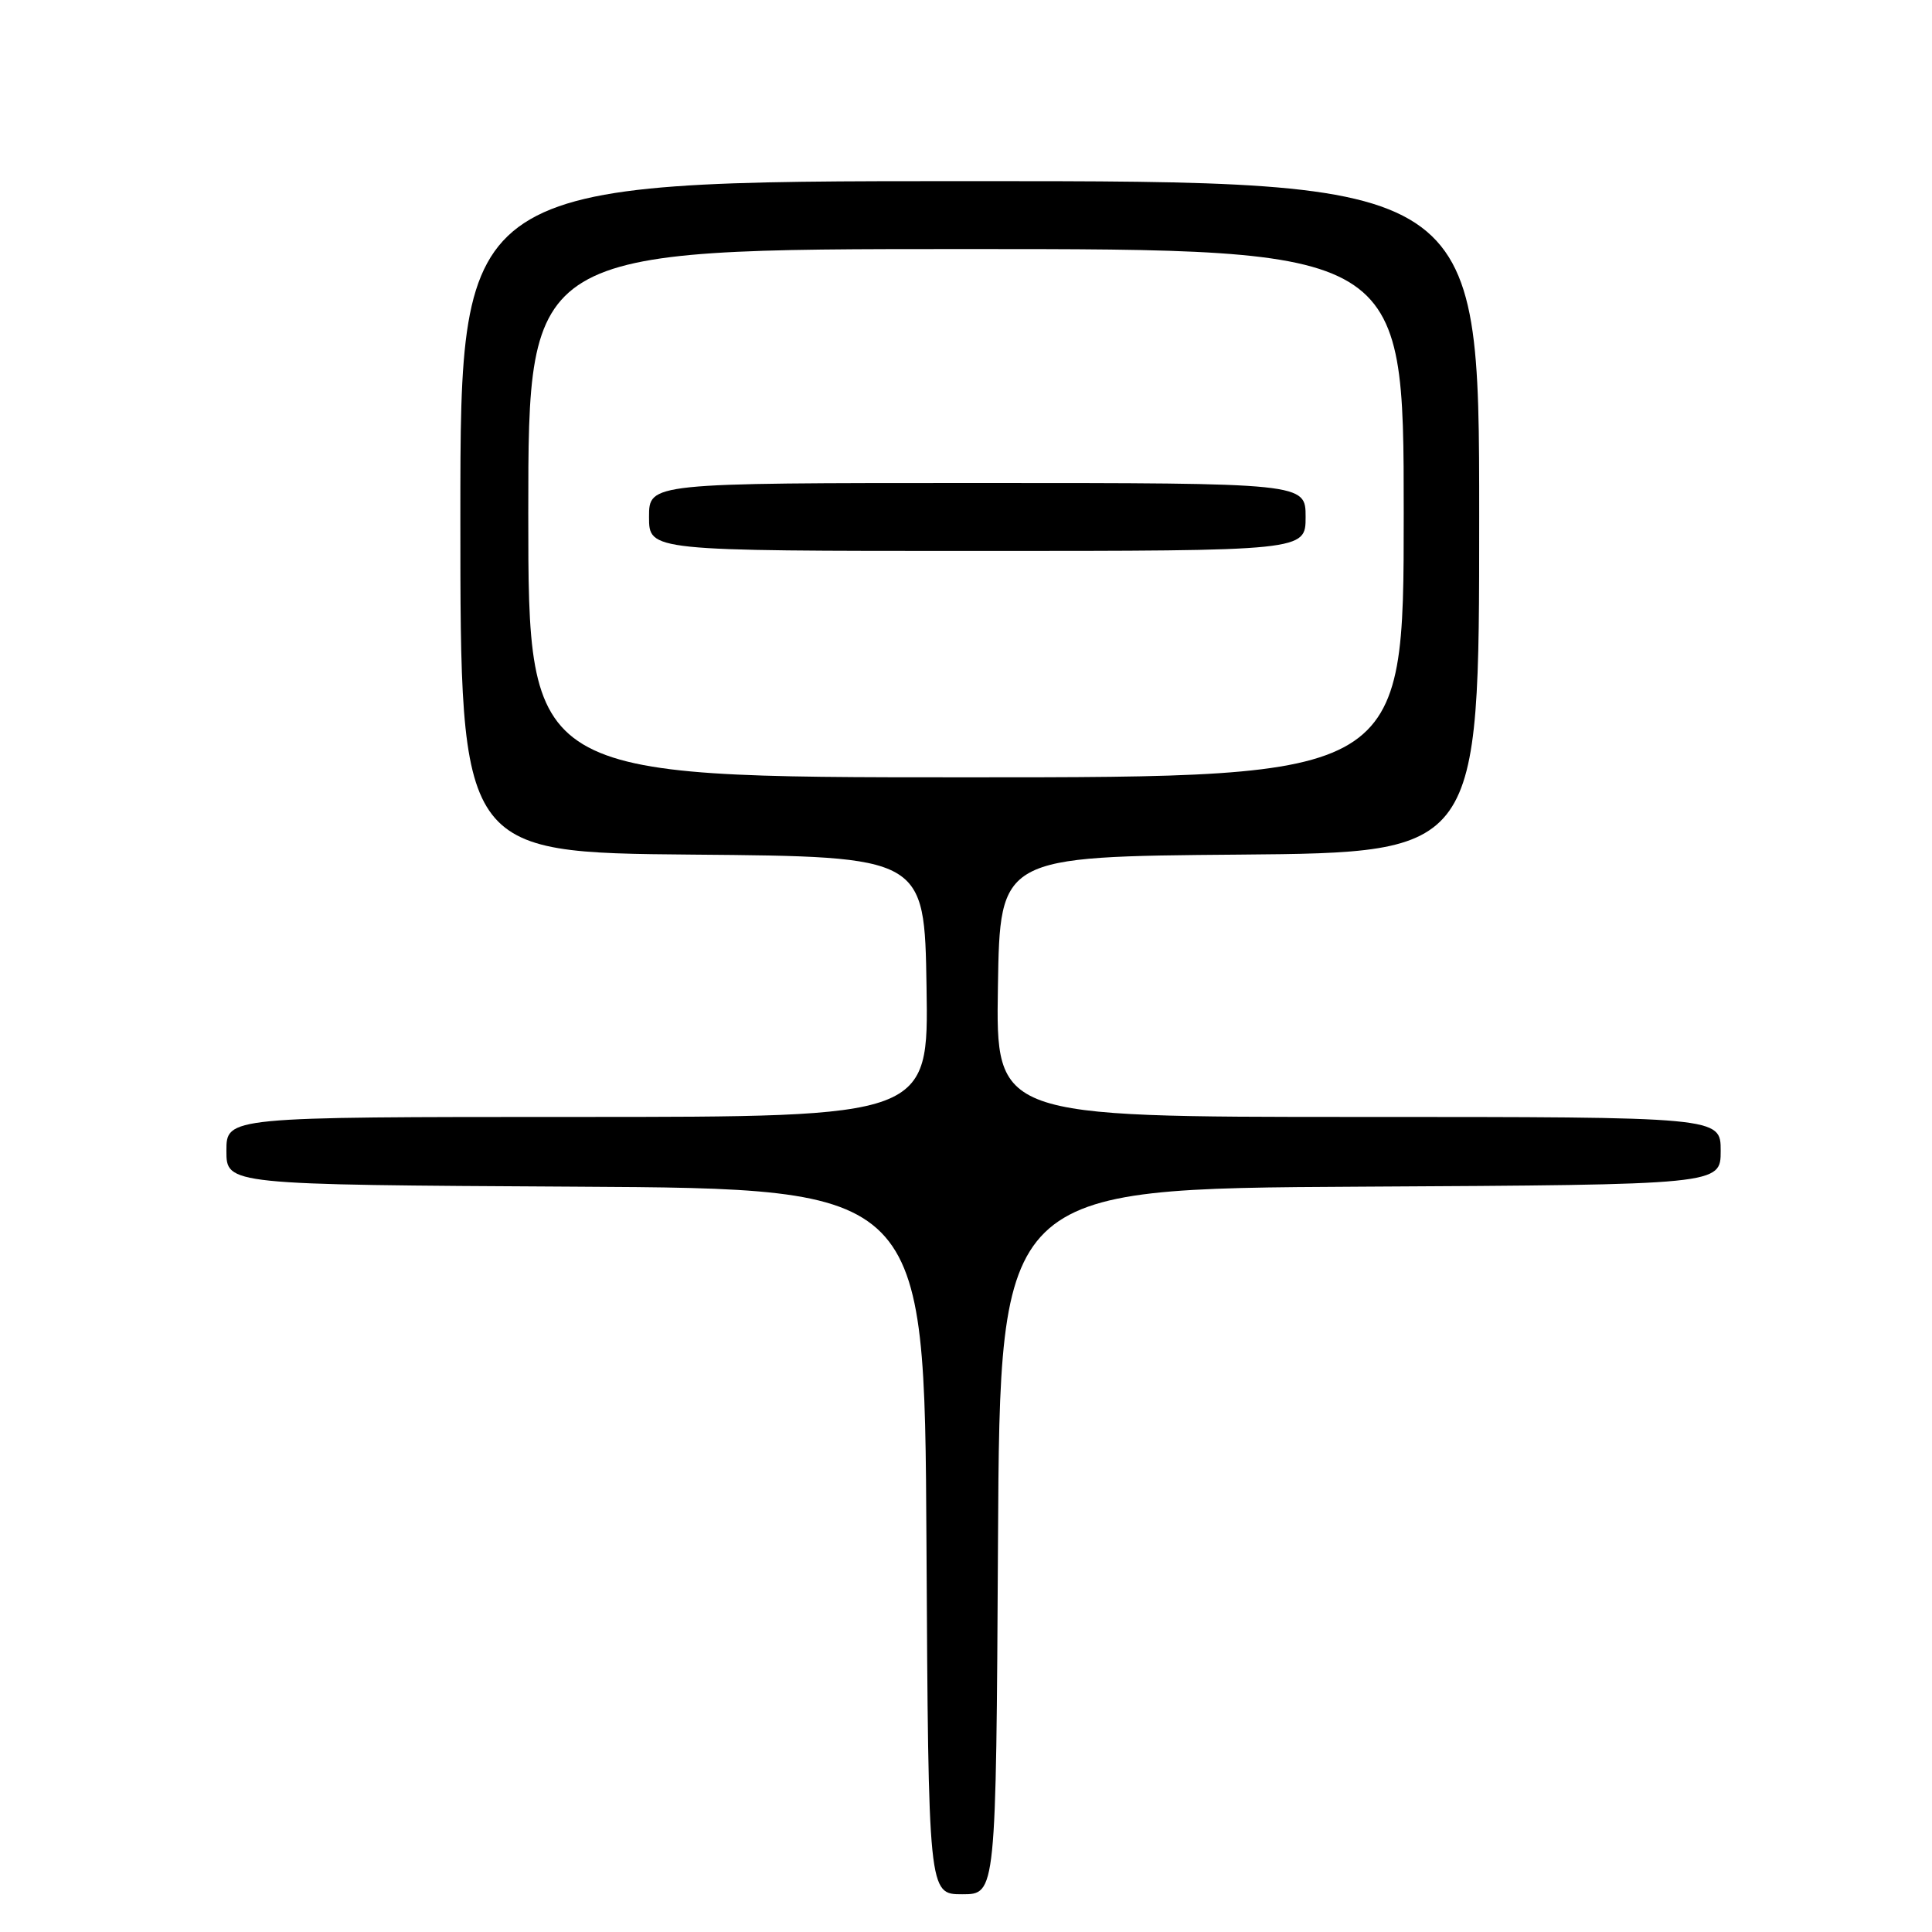 <?xml version="1.0" encoding="UTF-8" standalone="no"?>
<!DOCTYPE svg PUBLIC "-//W3C//DTD SVG 1.1//EN" "http://www.w3.org/Graphics/SVG/1.1/DTD/svg11.dtd" >
<svg xmlns="http://www.w3.org/2000/svg" xmlns:xlink="http://www.w3.org/1999/xlink" version="1.1" viewBox="0 0 256 256">
 <g >
 <path fill="currentColor"
d=" M 132.24 204.25 C 132.50 157.50 132.50 157.50 180.25 157.24 C 228.00 156.98 228.00 156.98 228.00 152.49 C 228.00 148.00 228.00 148.00 179.98 148.00 C 131.95 148.00 131.95 148.00 132.23 130.75 C 132.50 113.50 132.50 113.50 164.25 113.24 C 196.00 112.97 196.00 112.97 196.00 68.49 C 196.00 24.00 196.00 24.00 128.50 24.00 C 61.00 24.00 61.00 24.00 61.00 68.49 C 61.00 112.97 61.00 112.97 91.75 113.24 C 122.50 113.50 122.50 113.50 122.77 130.75 C 123.05 148.00 123.05 148.00 76.52 148.00 C 30.00 148.00 30.00 148.00 30.00 152.49 C 30.00 156.98 30.00 156.98 76.25 157.24 C 122.50 157.50 122.50 157.50 122.76 204.25 C 123.02 251.00 123.02 251.00 127.50 251.00 C 131.98 251.00 131.98 251.00 132.24 204.25 Z  M 70.00 68.00 C 70.00 33.00 70.00 33.00 128.00 33.00 C 186.00 33.00 186.00 33.00 186.00 68.00 C 186.00 103.00 186.00 103.00 128.00 103.00 C 70.00 103.00 70.00 103.00 70.00 68.00 Z  M 173.00 68.50 C 173.00 64.00 173.00 64.00 129.50 64.00 C 86.00 64.00 86.00 64.00 86.00 68.50 C 86.00 73.00 86.00 73.00 129.50 73.00 C 173.00 73.00 173.00 73.00 173.00 68.50 Z "/>
</g>
</svg>